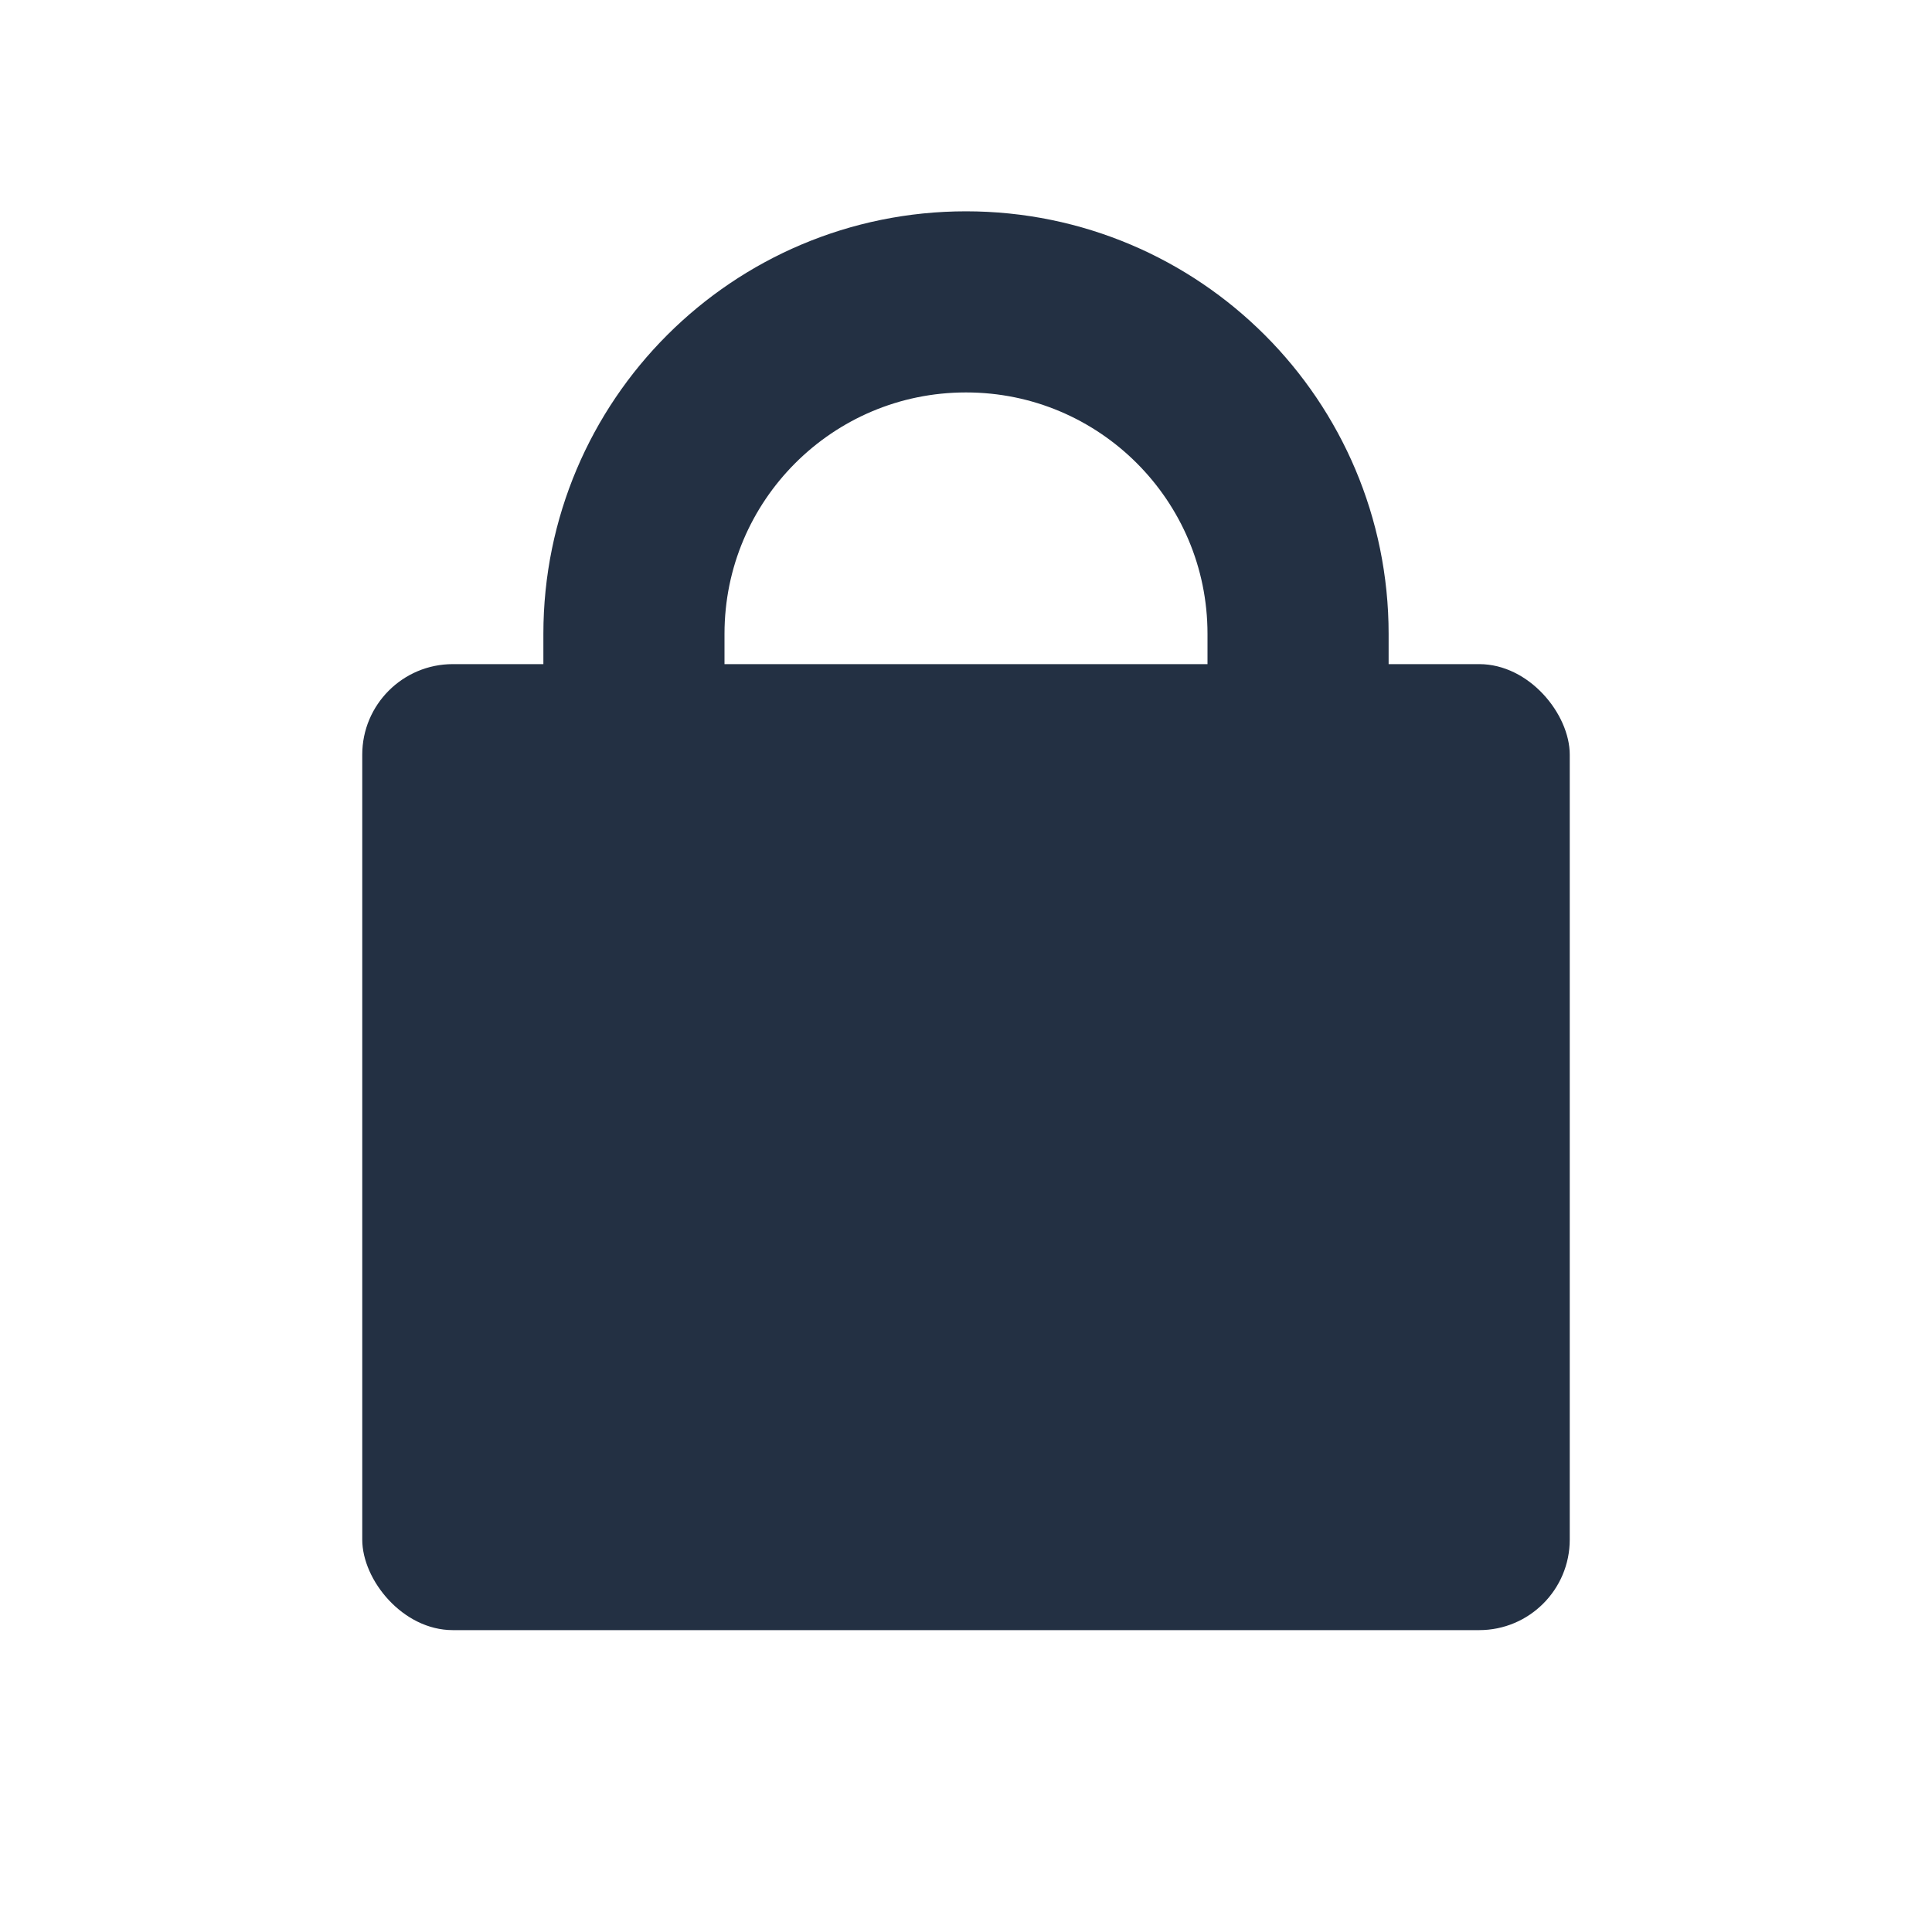 <svg width="16" height="16" viewBox="0 0 16 16" fill="none" xmlns="http://www.w3.org/2000/svg">
<path d="M5.25 5.25C5.25 3.731 6.481 2.5 8 2.5V2.5C9.519 2.5 10.75 3.731 10.75 5.25V6.47C10.75 6.487 10.736 6.5 10.72 6.5H5.28C5.263 6.5 5.25 6.487 5.25 6.47V5.25Z" stroke="#233043" stroke-width="1.5" stroke-linecap="round" stroke-linejoin="round"/>
<rect x="3" y="5.5" width="10" height="8" rx="0.75" fill="#233043"/>
</svg>
